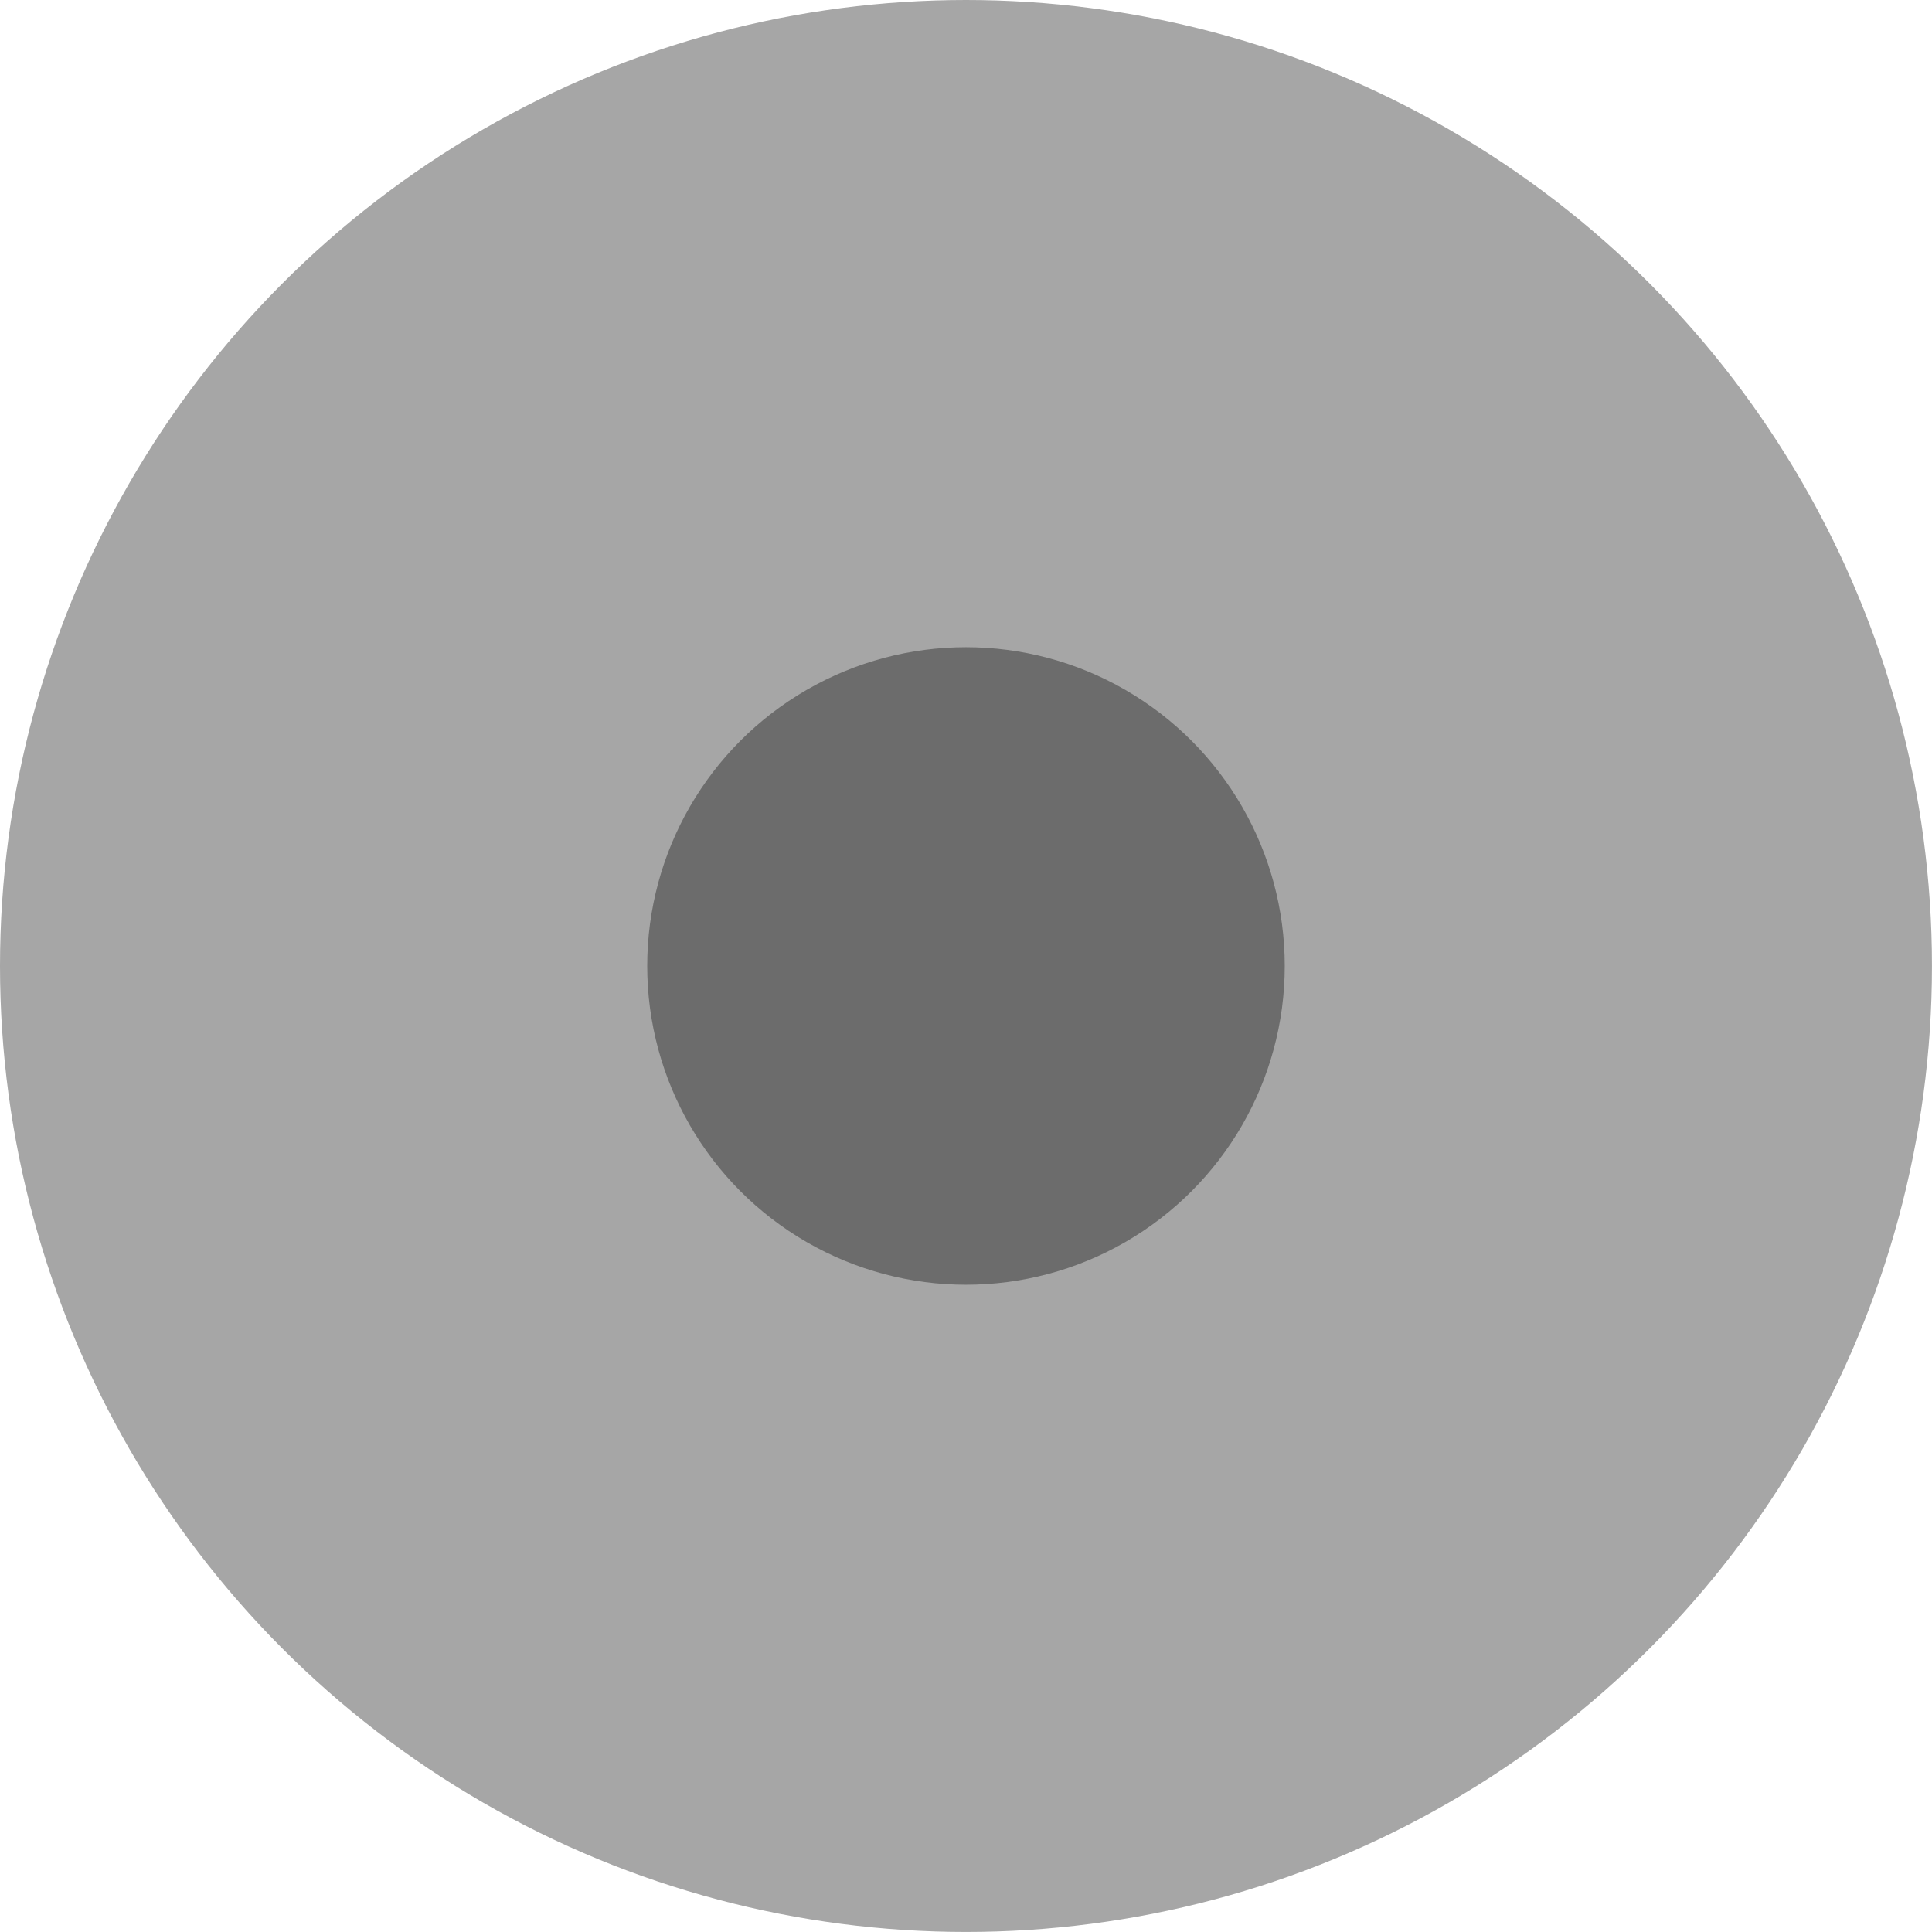 <?xml version="1.0" encoding="UTF-8" standalone="no"?>
<!-- Created with Inkscape (http://www.inkscape.org/) -->

<svg
   width="200"
   height="200"
   viewBox="0 0 52.917 52.917"
   version="1.1"
   id="svg5"
   inkscape:version="1.1 (c68e22c387, 2021-05-23)"
   sodipodi:docname="joystick.svg"
   xmlns:inkscape="http://www.inkscape.org/namespaces/inkscape"
   xmlns:sodipodi="http://sodipodi.sourceforge.net/DTD/sodipodi-0.dtd"
   xmlns="http://www.w3.org/2000/svg"
   xmlns:svg="http://www.w3.org/2000/svg">
  <sodipodi:namedview
     id="namedview7"
     pagecolor="#ffffff"
     bordercolor="#666666"
     borderopacity="1.0"
     inkscape:pageshadow="2"
     inkscape:pageopacity="0.0"
     inkscape:pagecheckerboard="0"
     inkscape:document-units="mm"
     showgrid="false"
     units="px"
     inkscape:snap-bbox="true"
     inkscape:bbox-paths="true"
     inkscape:bbox-nodes="true"
     inkscape:snap-bbox-edge-midpoints="true"
     inkscape:snap-bbox-midpoints="true"
     inkscape:object-paths="true"
     inkscape:snap-intersection-paths="true"
     inkscape:snap-smooth-nodes="true"
     inkscape:snap-midpoints="true"
     inkscape:snap-object-midpoints="true"
     inkscape:snap-center="true"
     inkscape:snap-text-baseline="true"
     inkscape:snap-page="true"
     borderlayer="true"
     inkscape:zoom="2.9113075"
     inkscape:cx="89.135208"
     inkscape:cy="90.680905"
     inkscape:window-width="1920"
     inkscape:window-height="1009"
     inkscape:window-x="-8"
     inkscape:window-y="-8"
     inkscape:window-maximized="1"
     inkscape:current-layer="layer2" />
  <defs
     id="defs2" />
  <g
     inkscape:groupmode="layer"
     id="layer2"
     inkscape:label="Outer"
     style="display:inline"
     sodipodi:insensitive="true">
    <circle
       style="opacity:0.701;fill:#000000;fill-opacity:0.5;stroke-width:10;stroke-linecap:round;stroke-linejoin:round"
       id="path846"
       cx="26.458"
       cy="26.458"
       r="26.458" />
  </g>
  <g
     inkscape:groupmode="layer"
     id="layer3"
     inkscape:label="Inner"
     style="display:inline"
     sodipodi:insensitive="true">
    <circle
       style="display:inline;opacity:0.701;fill:#000000;fill-opacity:0.5;stroke-width:3.3;stroke-linecap:round;stroke-linejoin:round"
       id="path846-7"
       cx="26.458"
       cy="26.458"
       r="8.731" />
  </g>
</svg>
